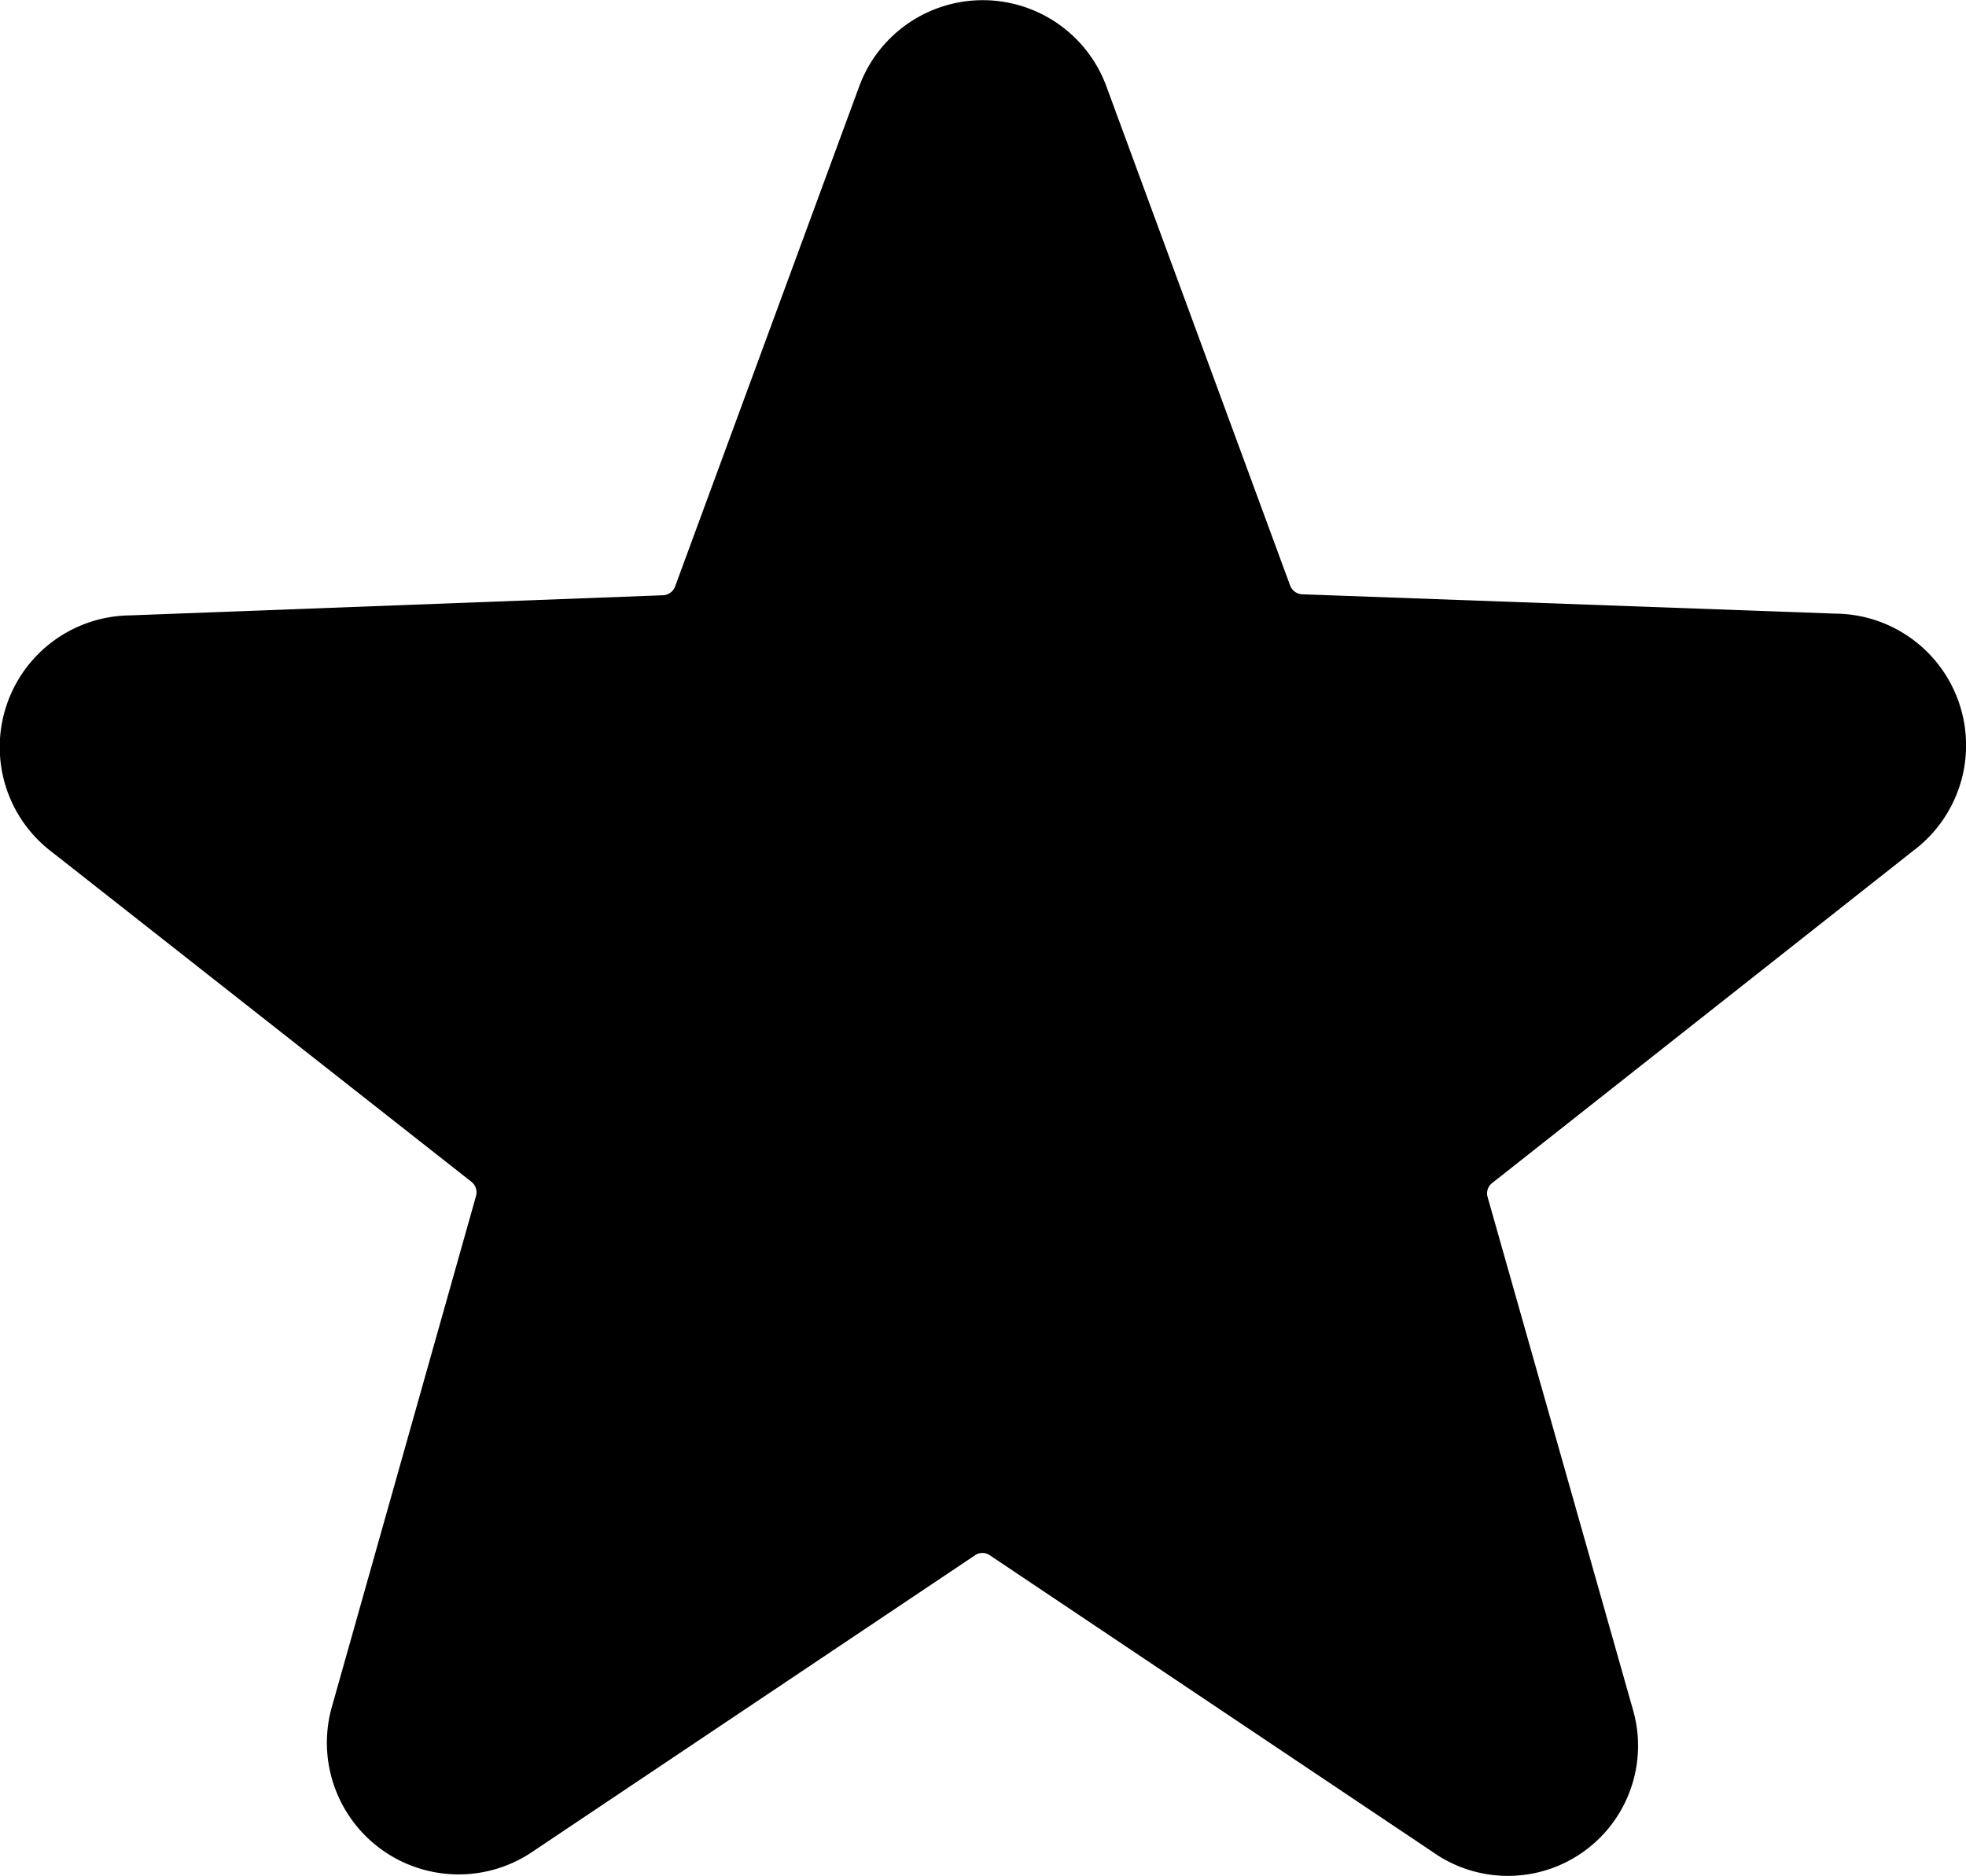 <svg xmlns="http://www.w3.org/2000/svg" width="10.151" height="9.688" viewBox="0 0 10.151 9.688">
  <path id="Path_18711" data-name="Path 18711" d="M12.206,7.637a.68.68,0,0,0-.4-1.225l-2.756-.1a.07.07,0,0,1-.061-.046L8.041,3.69a.68.68,0,0,0-1.277,0L5.814,6.271a.07.07,0,0,1-.061.046L3,6.421a.68.68,0,0,0-.4,1.225l2.162,1.7a.07.07,0,0,1,.024.073l-.744,2.637a.68.68,0,0,0,1.035.75l2.285-1.531a.067.067,0,0,1,.077,0l2.285,1.531a.672.672,0,0,0,1.035-.735l-.75-2.646a.067.067,0,0,1,.024-.073Z" transform="translate(-2.328 -3.243)"/>
</svg>
